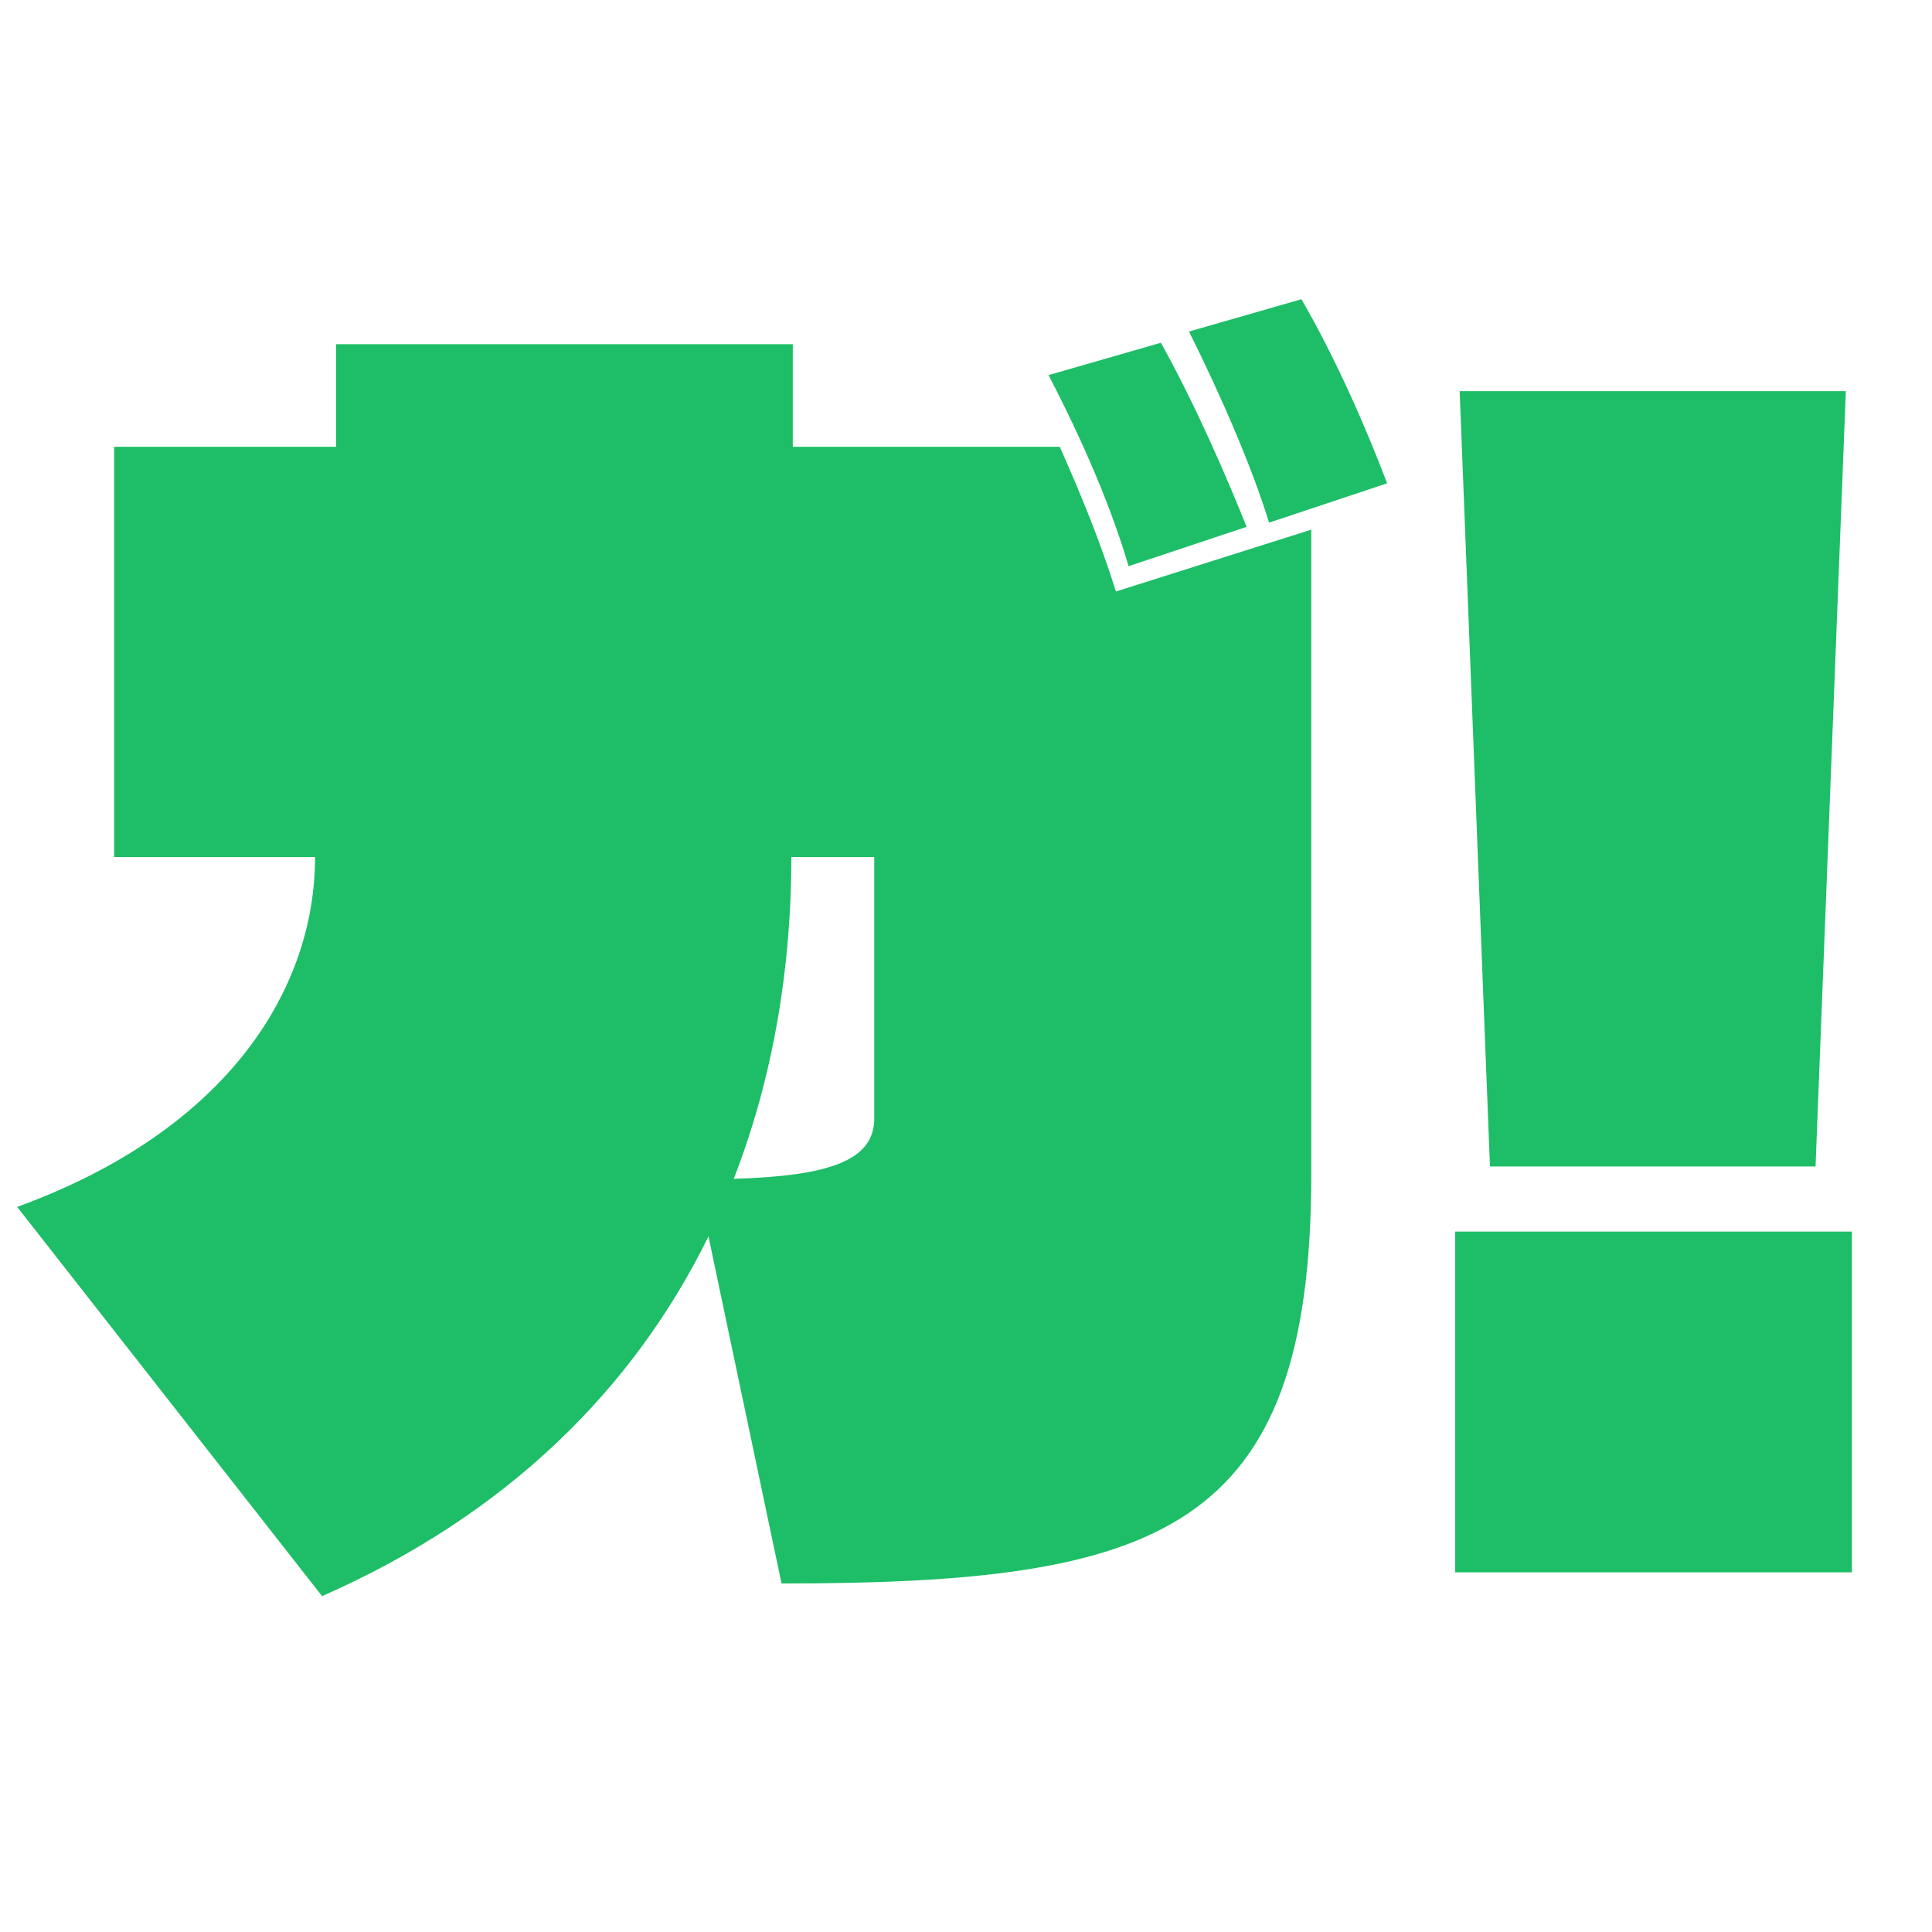 <svg xmlns="http://www.w3.org/2000/svg" xmlns:xlink="http://www.w3.org/1999/xlink" width="500" zoomAndPan="magnify" viewBox="0 0 375 375" height="500" preserveAspectRatio="xMidYMid meet" version="1.0"><defs><g/></defs><g fill="#1dbe67" fill-opacity="1"><g transform="translate(1.967, 287.169)"><g><path d="M 267.273 -193.363 C 263.453 -203.453 257.453 -217.363 250.637 -229.09 L 228.816 -222.816 C 235.09 -210.273 241.09 -196.363 244.363 -185.727 Z M 240 -184.91 C 236.184 -194.453 230.184 -208.363 223.363 -220.637 L 201.547 -214.363 C 208.363 -201.273 213.816 -188.453 217.09 -177.273 Z M 149.727 20.184 C 223.09 20.184 252.547 10.363 252.547 -59.184 L 252.547 -184.363 L 214.637 -172.363 C 211.637 -181.91 208.09 -190.637 203.727 -200.453 L 151.91 -200.453 L 151.91 -220.363 L 63.273 -220.363 L 63.273 -200.453 L 20.184 -200.453 L 20.184 -120.816 L 59.184 -120.816 C 59.184 -95.453 42.547 -67.91 1.363 -52.91 L 60.547 22.637 C 96.547 6.816 121.09 -17.727 135.547 -47.184 Z M 167.727 -70.09 C 167.727 -61.91 159 -58.91 140.453 -58.363 C 148.09 -78 151.637 -99.273 151.637 -120.816 L 167.727 -120.816 Z M 167.727 -70.09 "/></g></g></g><g fill="#1dbe67" fill-opacity="1"><g transform="translate(173.096, 305.186)"><g><path d="M 179.301 -78.773 L 185.18 -229.27 L 110.227 -229.27 L 116.105 -78.773 Z M 186.355 0 L 186.355 -66.137 L 109.344 -66.137 L 109.344 0 Z M 186.355 0 "/></g></g></g></svg>